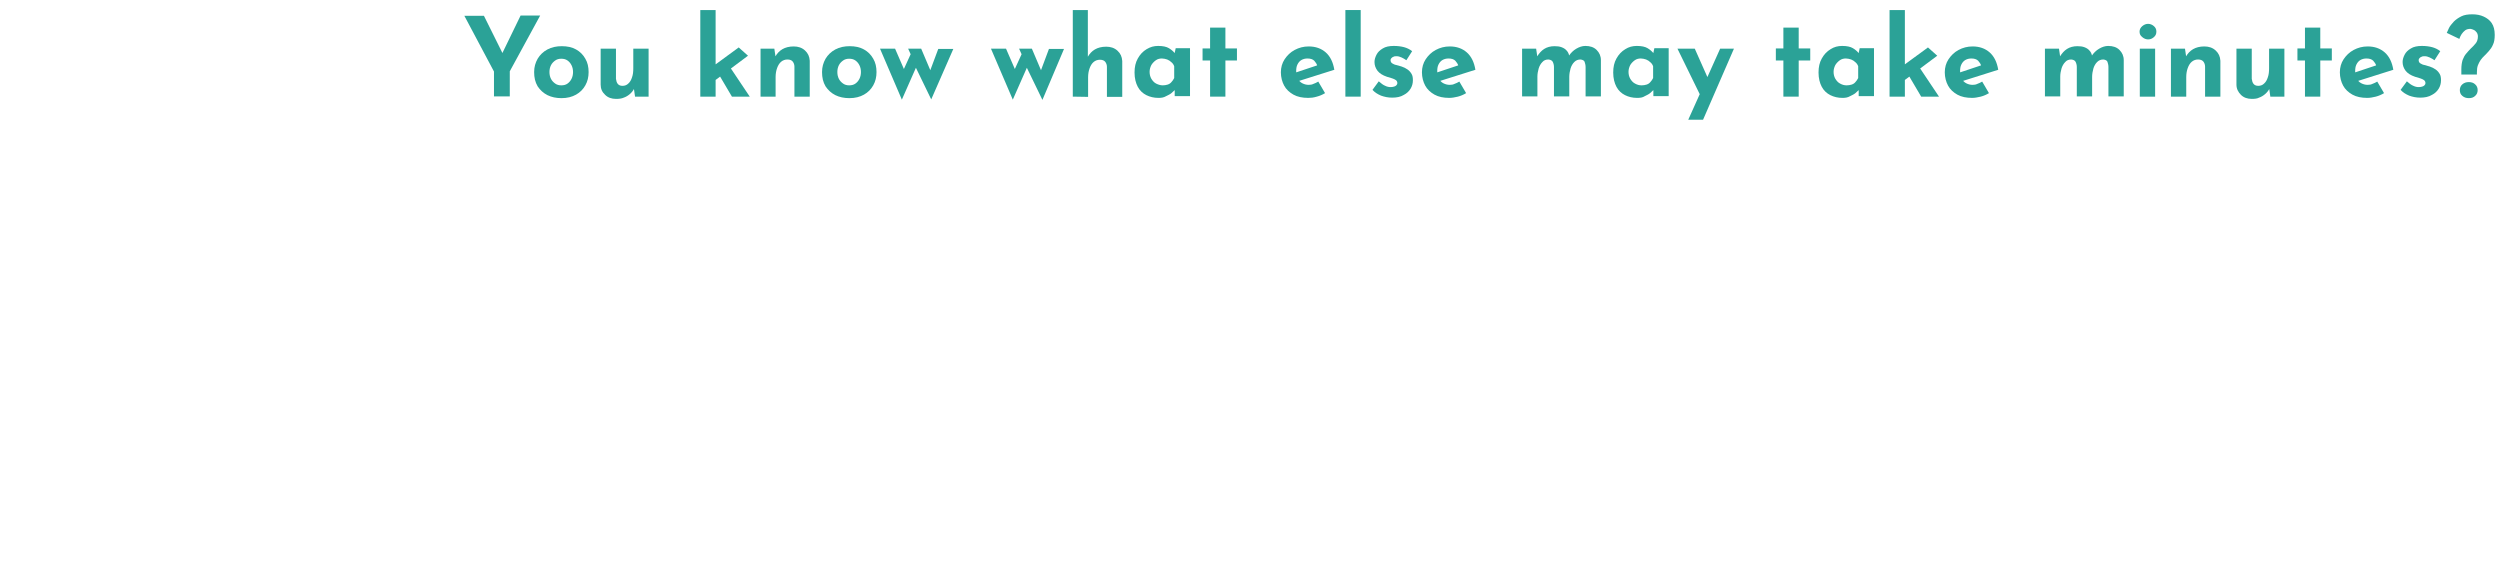 <?xml version="1.0" encoding="utf-8"?>
<!-- Generator: Adobe Illustrator 25.2.1, SVG Export Plug-In . SVG Version: 6.00 Build 0)  -->
<svg version="1.1" id="Layer_1" xmlns="http://www.w3.org/2000/svg" xmlns:xlink="http://www.w3.org/1999/xlink" x="0px" y="0px"
	 viewBox="0 0 996 230" style="enable-background:new 0 0 996 230;" xml:space="preserve">
<style type="text/css">
	.st0{fill:#2BA297;}
</style>
<g>
	<g>
		<path class="st0" d="M196.8,28.5L185,6.3h7.8l8.3,16.7l-1.9,0.1l8.2-16.9h7.8l-12.1,22.2v10h-6.3V28.5z"/>
		<path class="st0" d="M212.8,28.7c0-2,0.5-3.7,1.4-5.3c0.9-1.5,2.2-2.8,3.9-3.7c1.7-0.9,3.6-1.3,5.7-1.3c2.2,0,4.1,0.4,5.7,1.3
			c1.6,0.9,2.8,2.1,3.7,3.7c0.9,1.5,1.3,3.3,1.3,5.3s-0.4,3.7-1.3,5.3c-0.9,1.6-2.1,2.8-3.7,3.7c-1.6,0.9-3.5,1.4-5.8,1.4
			c-2.1,0-4-0.4-5.6-1.2s-2.9-2-3.9-3.5C213.2,32.7,212.8,30.9,212.8,28.7z M218.9,28.7c0,1,0.2,1.9,0.6,2.7c0.4,0.8,1,1.4,1.7,1.9
			s1.5,0.7,2.4,0.7c1,0,1.8-0.2,2.5-0.7s1.2-1.1,1.6-1.9c0.4-0.8,0.6-1.7,0.6-2.7s-0.2-1.9-0.6-2.7c-0.4-0.8-0.9-1.4-1.6-1.9
			c-0.7-0.5-1.5-0.7-2.5-0.7c-0.9,0-1.7,0.2-2.4,0.7s-1.3,1.1-1.7,1.9C219.1,26.8,218.9,27.7,218.9,28.7z"/>
		<path class="st0" d="M245.4,39.4c-1.7,0-3.2-0.5-4.3-1.6c-1.2-1.1-1.8-2.4-1.8-4.1V19.4h6.1v12c0.1,0.8,0.3,1.5,0.7,2
			s1,0.8,1.9,0.8s1.7-0.3,2.3-0.9c0.7-0.6,1.2-1.5,1.5-2.5c0.4-1.1,0.5-2.3,0.5-3.6v-7.8h6.1v19.1H253l-0.5-3.5l0.1,0.4
			c-0.4,0.8-1,1.5-1.7,2.1s-1.5,1.1-2.4,1.4C247.6,39.3,246.6,39.4,245.4,39.4z"/>
		<path class="st0" d="M279,38.5V4h6.1v34.5H279z M283.3,33.2l-0.6-5.8l11.6-8.5l3.7,3.3L283.3,33.2z M290,25.5l8.7,13h-7.1L286,29
			L290,25.5z"/>
		<path class="st0" d="M308.5,19.4l0.5,3.4l-0.1-0.3c0.7-1.2,1.6-2.2,2.8-2.9c1.2-0.7,2.7-1.1,4.5-1.1s3.3,0.5,4.5,1.6
			s1.8,2.4,1.9,4.1v14.3h-6.1v-12c0-0.8-0.3-1.5-0.7-2c-0.4-0.5-1.1-0.8-2.1-0.8c-0.9,0-1.8,0.3-2.5,0.9s-1.2,1.4-1.6,2.5
			s-0.6,2.3-0.6,3.6v7.8h-6V19.4H308.5z"/>
		<path class="st0" d="M327.5,28.7c0-2,0.5-3.7,1.4-5.3c0.9-1.5,2.2-2.8,3.9-3.7c1.7-0.9,3.6-1.3,5.7-1.3c2.2,0,4.1,0.4,5.7,1.3
			s2.8,2.1,3.7,3.7c0.9,1.5,1.3,3.3,1.3,5.3s-0.4,3.7-1.3,5.3s-2.1,2.8-3.7,3.7s-3.5,1.4-5.8,1.4c-2.1,0-4-0.4-5.6-1.2
			s-2.9-2-3.9-3.5C327.9,32.7,327.5,30.9,327.5,28.7z M333.6,28.7c0,1,0.2,1.9,0.6,2.7c0.4,0.8,1,1.4,1.7,1.9s1.5,0.7,2.4,0.7
			c1,0,1.8-0.2,2.5-0.7s1.2-1.1,1.6-1.9c0.4-0.8,0.6-1.7,0.6-2.7s-0.2-1.9-0.6-2.7c-0.4-0.8-0.9-1.4-1.6-1.9s-1.5-0.7-2.5-0.7
			c-0.9,0-1.7,0.2-2.4,0.7c-0.7,0.5-1.3,1.1-1.7,1.9C333.8,26.8,333.6,27.7,333.6,28.7z"/>
		<path class="st0" d="M367,19.4l4.2,9.9l-1.1,0.1l3.7-9.9h6L371,39.6L364.9,27l-5.6,12.7l-8.7-20.3h6l4.6,10.6l-2.1-0.3l3.7-8.1
			l-1-2.2C361.8,19.4,367,19.4,367,19.4z"/>
		<path class="st0" d="M411.1,19.4l4.2,9.9l-1.1,0.1l3.7-9.9h6l-8.6,20.3L409.1,27l-5.6,12.7l-8.7-20.3h6l4.6,10.6l-2.1-0.3l3.7-8.1
			l-1-2.2C406,19.4,411.1,19.4,411.1,19.4z"/>
		<path class="st0" d="M427.4,38.5V4h6v19.3v-0.7c0.7-1.2,1.6-2.2,2.8-2.9c1.2-0.7,2.7-1.1,4.5-1.1s3.3,0.5,4.5,1.6s1.8,2.4,1.9,4.1
			v14.3H441v-12c0-0.8-0.3-1.5-0.7-2c-0.4-0.5-1.1-0.8-2.1-0.8c-0.9,0-1.8,0.3-2.5,0.9s-1.2,1.4-1.6,2.5s-0.6,2.3-0.6,3.6v7.8
			L427.4,38.5L427.4,38.5z"/>
		<path class="st0" d="M461.5,39c-1.8,0-3.4-0.4-4.8-1.1c-1.4-0.7-2.6-1.8-3.4-3.3s-1.3-3.4-1.3-5.7c0-2.2,0.4-4,1.3-5.6
			s2-2.8,3.5-3.7s2.9-1.3,4.6-1.3c1.9,0,3.3,0.3,4.3,0.9s1.8,1.3,2.4,2.1l-0.3,0.7l0.6-2.8h5.7v19.1H468v-4.2l0.5,1.3
			c-0.1,0-0.2,0.2-0.5,0.5s-0.7,0.7-1.3,1.2c-0.6,0.5-1.3,0.8-2.1,1.2C463.6,38.9,462.6,39,461.5,39z M463.2,34c0.7,0,1.4-0.1,2-0.3
			s1.1-0.5,1.5-1c0.4-0.4,0.8-1,1.1-1.6v-4.7c-0.2-0.6-0.6-1.2-1.1-1.6c-0.5-0.5-1-0.8-1.7-1.1c-0.6-0.2-1.4-0.4-2.1-0.4
			c-0.9,0-1.7,0.2-2.4,0.7c-0.7,0.5-1.3,1.1-1.8,1.9c-0.4,0.8-0.7,1.7-0.7,2.7s0.2,1.9,0.7,2.8c0.5,0.8,1.1,1.5,1.9,1.9
			S462.3,34,463.2,34z"/>
		<path class="st0" d="M482.1,11h6.1v8.3h4.6v4.8h-4.6v14.4h-6.1V24.1h-3v-4.8h3V11z"/>
		<path class="st0" d="M521.2,39c-2.3,0-4.3-0.4-5.9-1.3c-1.6-0.9-2.9-2.1-3.7-3.6s-1.3-3.3-1.3-5.3c0-1.9,0.5-3.7,1.5-5.2
			s2.3-2.8,4-3.7c1.7-0.9,3.5-1.4,5.6-1.4c2.7,0,5,0.8,6.8,2.4s2.9,3.9,3.4,6.9l-14.9,4.7l-1.4-3.3l10.8-3.6l-1.3,0.6
			c-0.2-0.8-0.7-1.4-1.2-2c-0.6-0.6-1.5-0.9-2.7-0.9c-0.9,0-1.7,0.2-2.4,0.6s-1.2,1-1.6,1.8c-0.4,0.8-0.5,1.7-0.5,2.7
			c0,1.2,0.2,2.2,0.7,3c0.4,0.8,1,1.4,1.8,1.8s1.6,0.6,2.5,0.6c0.7,0,1.3-0.1,1.9-0.4c0.6-0.2,1.2-0.5,1.9-0.9l2.7,4.6
			c-1,0.6-2.1,1.1-3.3,1.4C523.3,38.9,522.2,39,521.2,39z"/>
		<path class="st0" d="M536,4h6.1v34.5H536V4z"/>
		<path class="st0" d="M554.6,38.9c-1.6,0-3-0.3-4.4-0.8c-1.4-0.6-2.5-1.3-3.4-2.3l2.5-3.4c0.9,0.8,1.8,1.5,2.6,1.8
			c0.8,0.4,1.5,0.5,2.2,0.5c0.5,0,0.9-0.1,1.3-0.2c0.4-0.1,0.7-0.3,0.9-0.5s0.4-0.5,0.4-0.9c0-0.5-0.2-0.9-0.6-1.2
			c-0.4-0.3-0.9-0.5-1.5-0.7s-1.3-0.4-2-0.6c-1.8-0.6-3-1.4-3.8-2.4c-0.8-1.1-1.2-2.2-1.2-3.5c0-1,0.3-1.9,0.8-2.9s1.3-1.8,2.5-2.5
			c1.1-0.7,2.6-1,4.4-1c1.6,0,3,0.2,4.1,0.5s2.2,0.8,3.2,1.6l-2.3,3.6c-0.6-0.4-1.2-0.8-1.9-1.1c-0.7-0.3-1.3-0.5-1.9-0.5
			c-0.5,0-1,0-1.3,0.2c-0.4,0.1-0.6,0.3-0.9,0.6c-0.2,0.2-0.3,0.5-0.3,0.7c0,0.6,0.2,1,0.6,1.3c0.5,0.3,1,0.6,1.7,0.7
			c0.7,0.2,1.4,0.4,2.1,0.6c0.9,0.3,1.7,0.7,2.4,1.2s1.2,1.1,1.6,1.8c0.4,0.7,0.5,1.5,0.5,2.5c0,1.2-0.3,2.3-0.9,3.3
			c-0.6,1-1.5,1.9-2.7,2.5C558,38.6,556.5,38.9,554.6,38.9z"/>
		<path class="st0" d="M577.4,39c-2.3,0-4.3-0.4-5.9-1.3c-1.6-0.9-2.9-2.1-3.7-3.6s-1.3-3.3-1.3-5.3c0-1.9,0.5-3.7,1.5-5.2
			s2.3-2.8,4-3.7c1.7-0.9,3.5-1.4,5.6-1.4c2.7,0,5,0.8,6.8,2.4s2.9,3.9,3.4,6.9l-14.9,4.7l-1.4-3.3l10.8-3.6l-1.3,0.6
			c-0.2-0.8-0.7-1.4-1.2-2c-0.6-0.6-1.5-0.9-2.7-0.9c-0.9,0-1.7,0.2-2.4,0.6s-1.2,1-1.6,1.8c-0.4,0.8-0.5,1.7-0.5,2.7
			c0,1.2,0.2,2.2,0.7,3c0.4,0.8,1,1.4,1.8,1.8s1.6,0.6,2.5,0.6c0.7,0,1.3-0.1,1.9-0.4c0.6-0.2,1.2-0.5,1.9-0.9l2.7,4.6
			c-1,0.6-2.1,1.1-3.3,1.4S578.4,39,577.4,39z"/>
		<path class="st0" d="M612,19.4l0.5,3.4l-0.1-0.3c0.8-1.3,1.7-2.3,2.8-3s2.5-1.1,4.1-1.1c1.1,0,2,0.1,2.8,0.4s1.5,0.7,2,1.3
			c0.6,0.6,0.9,1.3,1.1,2.2H625c0.8-1.2,1.8-2.2,3-2.9c1.2-0.7,2.4-1.1,3.6-1.1c1.9,0,3.4,0.5,4.5,1.6s1.7,2.4,1.7,4.1v14.4h-6.1
			V26.7c0-0.8-0.2-1.5-0.4-2.1c-0.2-0.5-0.8-0.8-1.6-0.9c-1,0-1.8,0.3-2.5,1s-1.2,1.6-1.5,2.6c-0.3,1.1-0.5,2.2-0.5,3.3v7.8h-6.1
			V26.7c0-0.8-0.2-1.5-0.5-2.1c-0.3-0.5-0.8-0.8-1.7-0.9c-1,0-1.8,0.3-2.4,1c-0.7,0.7-1.2,1.6-1.5,2.6c-0.3,1.1-0.5,2.1-0.5,3.2v7.9
			h-6.1v-19H612z"/>
		<path class="st0" d="M652.2,39c-1.8,0-3.4-0.4-4.8-1.1c-1.4-0.7-2.6-1.8-3.4-3.3c-0.8-1.5-1.3-3.4-1.3-5.7c0-2.2,0.4-4,1.3-5.6
			c0.9-1.6,2-2.8,3.5-3.7c1.4-0.9,2.9-1.3,4.6-1.3c1.9,0,3.3,0.3,4.3,0.9s1.8,1.3,2.4,2.1l-0.3,0.7l0.6-2.8h5.7v19.1h-6.1v-4.2
			l0.5,1.3c-0.1,0-0.2,0.2-0.5,0.5s-0.7,0.7-1.3,1.2s-1.3,0.8-2.1,1.2C654.4,38.9,653.4,39,652.2,39z M654,34c0.7,0,1.4-0.1,2-0.3
			s1.1-0.5,1.5-1c0.4-0.4,0.8-1,1.1-1.6v-4.7c-0.2-0.6-0.6-1.2-1.1-1.6c-0.5-0.5-1-0.8-1.7-1.1c-0.6-0.2-1.4-0.4-2.1-0.4
			c-0.9,0-1.7,0.2-2.4,0.7s-1.3,1.1-1.8,1.9c-0.4,0.8-0.7,1.7-0.7,2.7s0.2,1.9,0.7,2.8c0.5,0.8,1.1,1.5,1.9,1.9
			C652.3,33.8,653.1,34,654,34z"/>
		<path class="st0" d="M677.7,38.6l-9.4-19.2h6.9l7.2,16.2L677.7,38.6z M672.6,47.7l12.7-28.3h5.5l-12.3,28.3H672.6z"/>
		<path class="st0" d="M710.5,11h6.1v8.3h4.6v4.8h-4.6v14.4h-6.1V24.1h-3v-4.8h3V11z"/>
		<path class="st0" d="M734,39c-1.8,0-3.4-0.4-4.8-1.1c-1.4-0.7-2.6-1.8-3.4-3.3c-0.8-1.5-1.3-3.4-1.3-5.7c0-2.2,0.4-4,1.3-5.6
			c0.9-1.6,2-2.8,3.5-3.7c1.4-0.9,2.9-1.3,4.6-1.3c1.9,0,3.3,0.3,4.3,0.9s1.8,1.3,2.4,2.1l-0.3,0.7l0.6-2.8h5.7v19.1h-6.1v-4.2
			l0.5,1.3c-0.1,0-0.2,0.2-0.5,0.5s-0.7,0.7-1.3,1.2s-1.3,0.8-2.1,1.2C736.1,38.9,735.1,39,734,39z M735.7,34c0.7,0,1.4-0.1,2-0.3
			s1.1-0.5,1.5-1c0.4-0.4,0.8-1,1.1-1.6v-4.7c-0.2-0.6-0.6-1.2-1.1-1.6c-0.5-0.5-1-0.8-1.7-1.1c-0.6-0.2-1.4-0.4-2.1-0.4
			c-0.9,0-1.7,0.2-2.4,0.7s-1.3,1.1-1.8,1.9c-0.4,0.8-0.7,1.7-0.7,2.7s0.2,1.9,0.7,2.8c0.5,0.8,1.1,1.5,1.9,1.9
			C734,33.8,734.8,34,735.7,34z"/>
		<path class="st0" d="M752.8,38.5V4h6.1v34.5H752.8z M757.1,33.2l-0.6-5.8l11.6-8.5l3.7,3.3L757.1,33.2z M763.8,25.5l8.7,13h-7.1
			l-5.6-9.5L763.8,25.5z"/>
		<path class="st0" d="M785.7,39c-2.3,0-4.3-0.4-5.9-1.3c-1.6-0.9-2.9-2.1-3.7-3.6s-1.3-3.3-1.3-5.3c0-1.9,0.5-3.7,1.5-5.2
			s2.3-2.8,4-3.7c1.7-0.9,3.5-1.4,5.6-1.4c2.7,0,5,0.8,6.8,2.4s2.9,3.9,3.4,6.9l-14.9,4.7l-1.4-3.3l10.8-3.6l-1.3,0.6
			c-0.2-0.8-0.7-1.4-1.2-2c-0.6-0.6-1.5-0.9-2.7-0.9c-0.9,0-1.7,0.2-2.4,0.6s-1.2,1-1.6,1.8c-0.4,0.8-0.5,1.7-0.5,2.7
			c0,1.2,0.2,2.2,0.7,3c0.4,0.8,1,1.4,1.8,1.8s1.6,0.6,2.5,0.6c0.7,0,1.3-0.1,1.9-0.4c0.6-0.2,1.2-0.5,1.9-0.9l2.7,4.6
			c-1,0.6-2.1,1.1-3.3,1.4S786.7,39,785.7,39z"/>
		<path class="st0" d="M820.3,19.4l0.5,3.4l-0.1-0.3c0.8-1.3,1.7-2.3,2.8-3s2.5-1.1,4.1-1.1c1.1,0,2,0.1,2.8,0.4s1.5,0.7,2,1.3
			c0.6,0.6,0.9,1.3,1.1,2.2h-0.2c0.8-1.2,1.8-2.2,3-2.9c1.2-0.7,2.4-1.1,3.6-1.1c1.9,0,3.4,0.5,4.5,1.6s1.7,2.4,1.7,4.1v14.4H840
			V26.7c0-0.8-0.2-1.5-0.4-2.1c-0.2-0.5-0.8-0.8-1.6-0.9c-1,0-1.8,0.3-2.5,1s-1.2,1.6-1.5,2.6c-0.3,1.1-0.5,2.2-0.5,3.3v7.8h-6.1
			V26.7c0-0.8-0.2-1.5-0.5-2.1c-0.3-0.5-0.8-0.8-1.7-0.9c-1,0-1.8,0.3-2.4,1c-0.7,0.7-1.2,1.6-1.5,2.6c-0.3,1.1-0.5,2.1-0.5,3.2v7.9
			h-6.1v-19H820.3z"/>
		<path class="st0" d="M852.4,12.6c0-0.9,0.4-1.6,1.1-2.2c0.7-0.6,1.5-0.9,2.3-0.9s1.6,0.3,2.3,0.9c0.7,0.6,1,1.3,1,2.2
			s-0.3,1.6-1,2.2c-0.7,0.6-1.4,0.9-2.3,0.9c-0.8,0-1.6-0.3-2.3-0.9C852.7,14.2,852.4,13.5,852.4,12.6z M852.5,19.4h6.1v19.1h-6.1
			V19.4z"/>
		<path class="st0" d="M870.5,19.4l0.5,3.4l-0.1-0.3c0.7-1.2,1.6-2.2,2.8-2.9c1.2-0.7,2.7-1.1,4.5-1.1s3.3,0.5,4.5,1.6
			s1.8,2.4,1.9,4.1v14.3h-6.1v-12c0-0.8-0.3-1.5-0.7-2s-1.1-0.8-2.1-0.8c-0.9,0-1.8,0.3-2.5,0.9s-1.2,1.4-1.6,2.5
			c-0.4,1.1-0.6,2.3-0.6,3.6v7.8h-6.1V19.4H870.5z"/>
		<path class="st0" d="M897.1,39.4c-1.7,0-3.2-0.5-4.3-1.6s-1.8-2.4-1.8-4.1V19.4h6.1v12c0.1,0.8,0.3,1.5,0.7,2s1,0.8,1.9,0.8
			s1.7-0.3,2.3-0.9c0.7-0.6,1.2-1.5,1.5-2.5c0.4-1.1,0.5-2.3,0.5-3.6v-7.8h6.1v19.1h-5.6L904,35l0.1,0.4c-0.4,0.8-1,1.5-1.7,2.1
			s-1.5,1.1-2.4,1.4C899.3,39.3,898.2,39.4,897.1,39.4z"/>
		<path class="st0" d="M918.3,11h6.1v8.3h4.6v4.8h-4.6v14.4h-6.1V24.1h-3v-4.8h3V11z"/>
		<path class="st0" d="M943.1,39c-2.3,0-4.3-0.4-5.9-1.3c-1.6-0.9-2.9-2.1-3.7-3.6s-1.3-3.3-1.3-5.3c0-1.9,0.5-3.7,1.5-5.2
			s2.3-2.8,4-3.7c1.7-0.9,3.5-1.4,5.6-1.4c2.7,0,5,0.8,6.8,2.4s2.9,3.9,3.4,6.9l-14.9,4.7l-1.4-3.3l10.8-3.6l-1.3,0.6
			c-0.2-0.8-0.7-1.4-1.2-2c-0.6-0.6-1.5-0.9-2.7-0.9c-0.9,0-1.7,0.2-2.4,0.6s-1.2,1-1.6,1.8c-0.4,0.8-0.5,1.7-0.5,2.7
			c0,1.2,0.2,2.2,0.7,3c0.4,0.8,1,1.4,1.8,1.8s1.6,0.6,2.5,0.6c0.7,0,1.3-0.1,1.9-0.4c0.6-0.2,1.2-0.5,1.9-0.9l2.7,4.6
			c-1,0.6-2.1,1.1-3.3,1.4S944.2,39,943.1,39z"/>
		<path class="st0" d="M964.2,38.9c-1.6,0-3-0.3-4.4-0.8c-1.4-0.6-2.5-1.3-3.4-2.3l2.5-3.4c0.9,0.8,1.8,1.5,2.6,1.8
			c0.8,0.4,1.5,0.5,2.2,0.5c0.5,0,0.9-0.1,1.3-0.2c0.4-0.1,0.7-0.3,0.9-0.5s0.4-0.5,0.4-0.9c0-0.5-0.2-0.9-0.6-1.2
			c-0.4-0.3-0.9-0.5-1.5-0.7s-1.3-0.4-2-0.6c-1.8-0.6-3-1.4-3.8-2.4c-0.8-1.1-1.2-2.2-1.2-3.5c0-1,0.3-1.9,0.8-2.9s1.3-1.8,2.5-2.5
			c1.1-0.7,2.6-1,4.4-1c1.6,0,3,0.2,4.1,0.5s2.2,0.8,3.2,1.6l-2.3,3.6c-0.6-0.4-1.2-0.8-1.9-1.1c-0.7-0.3-1.3-0.5-1.9-0.5
			c-0.5,0-1,0-1.3,0.2c-0.4,0.1-0.6,0.3-0.9,0.6c-0.2,0.2-0.3,0.5-0.3,0.7c0,0.6,0.2,1,0.6,1.3c0.5,0.3,1,0.6,1.7,0.7
			c0.7,0.2,1.4,0.4,2.1,0.6c0.9,0.3,1.7,0.7,2.4,1.2s1.2,1.1,1.6,1.8c0.4,0.7,0.5,1.5,0.5,2.5c0,1.2-0.3,2.3-0.9,3.3
			c-0.6,1-1.5,1.9-2.7,2.5C967.6,38.6,966,38.9,964.2,38.9z"/>
		<path class="st0" d="M980.6,29.9v-2.3c0-1.5,0.2-2.7,0.5-3.7c0.4-1,0.8-1.8,1.4-2.5c0.6-0.7,1.1-1.3,1.7-1.9
			c0.8-0.7,1.5-1.5,2.1-2.2s0.9-1.7,0.9-2.8c0-0.6-0.2-1.2-0.5-1.6s-0.7-0.8-1.2-1s-0.9-0.4-1.3-0.4c-0.8,0-1.6,0.2-2.1,0.6
			s-1,0.9-1.4,1.5s-0.7,1.3-0.9,1.9l-5-2.4c0.2-0.5,0.5-1.2,0.9-2s1.1-1.6,1.9-2.5c0.8-0.8,1.8-1.5,3-2.1s2.7-0.8,4.4-0.8
			s3.2,0.3,4.5,0.9s2.4,1.4,3.2,2.6s1.2,2.7,1.2,4.7c0,1.6-0.2,2.9-0.7,3.9c-0.4,1-1,1.8-1.6,2.5s-1.3,1.4-1.9,2
			c-0.5,0.5-1,1-1.4,1.6s-0.8,1.3-1.1,2.1s-0.4,1.7-0.4,2.8v0.9h-6.2V29.9z M983.6,39.1c-1.1,0-1.9-0.3-2.6-0.9
			c-0.7-0.6-1-1.3-1-2.3c0-0.9,0.3-1.7,1-2.3s1.5-0.9,2.6-0.9c1,0,1.9,0.3,2.5,0.9c0.7,0.6,1,1.4,1,2.3c0,0.9-0.3,1.7-1,2.3
			C985.5,38.8,984.7,39.1,983.6,39.1z"/>
	</g>
</g>
</svg>
